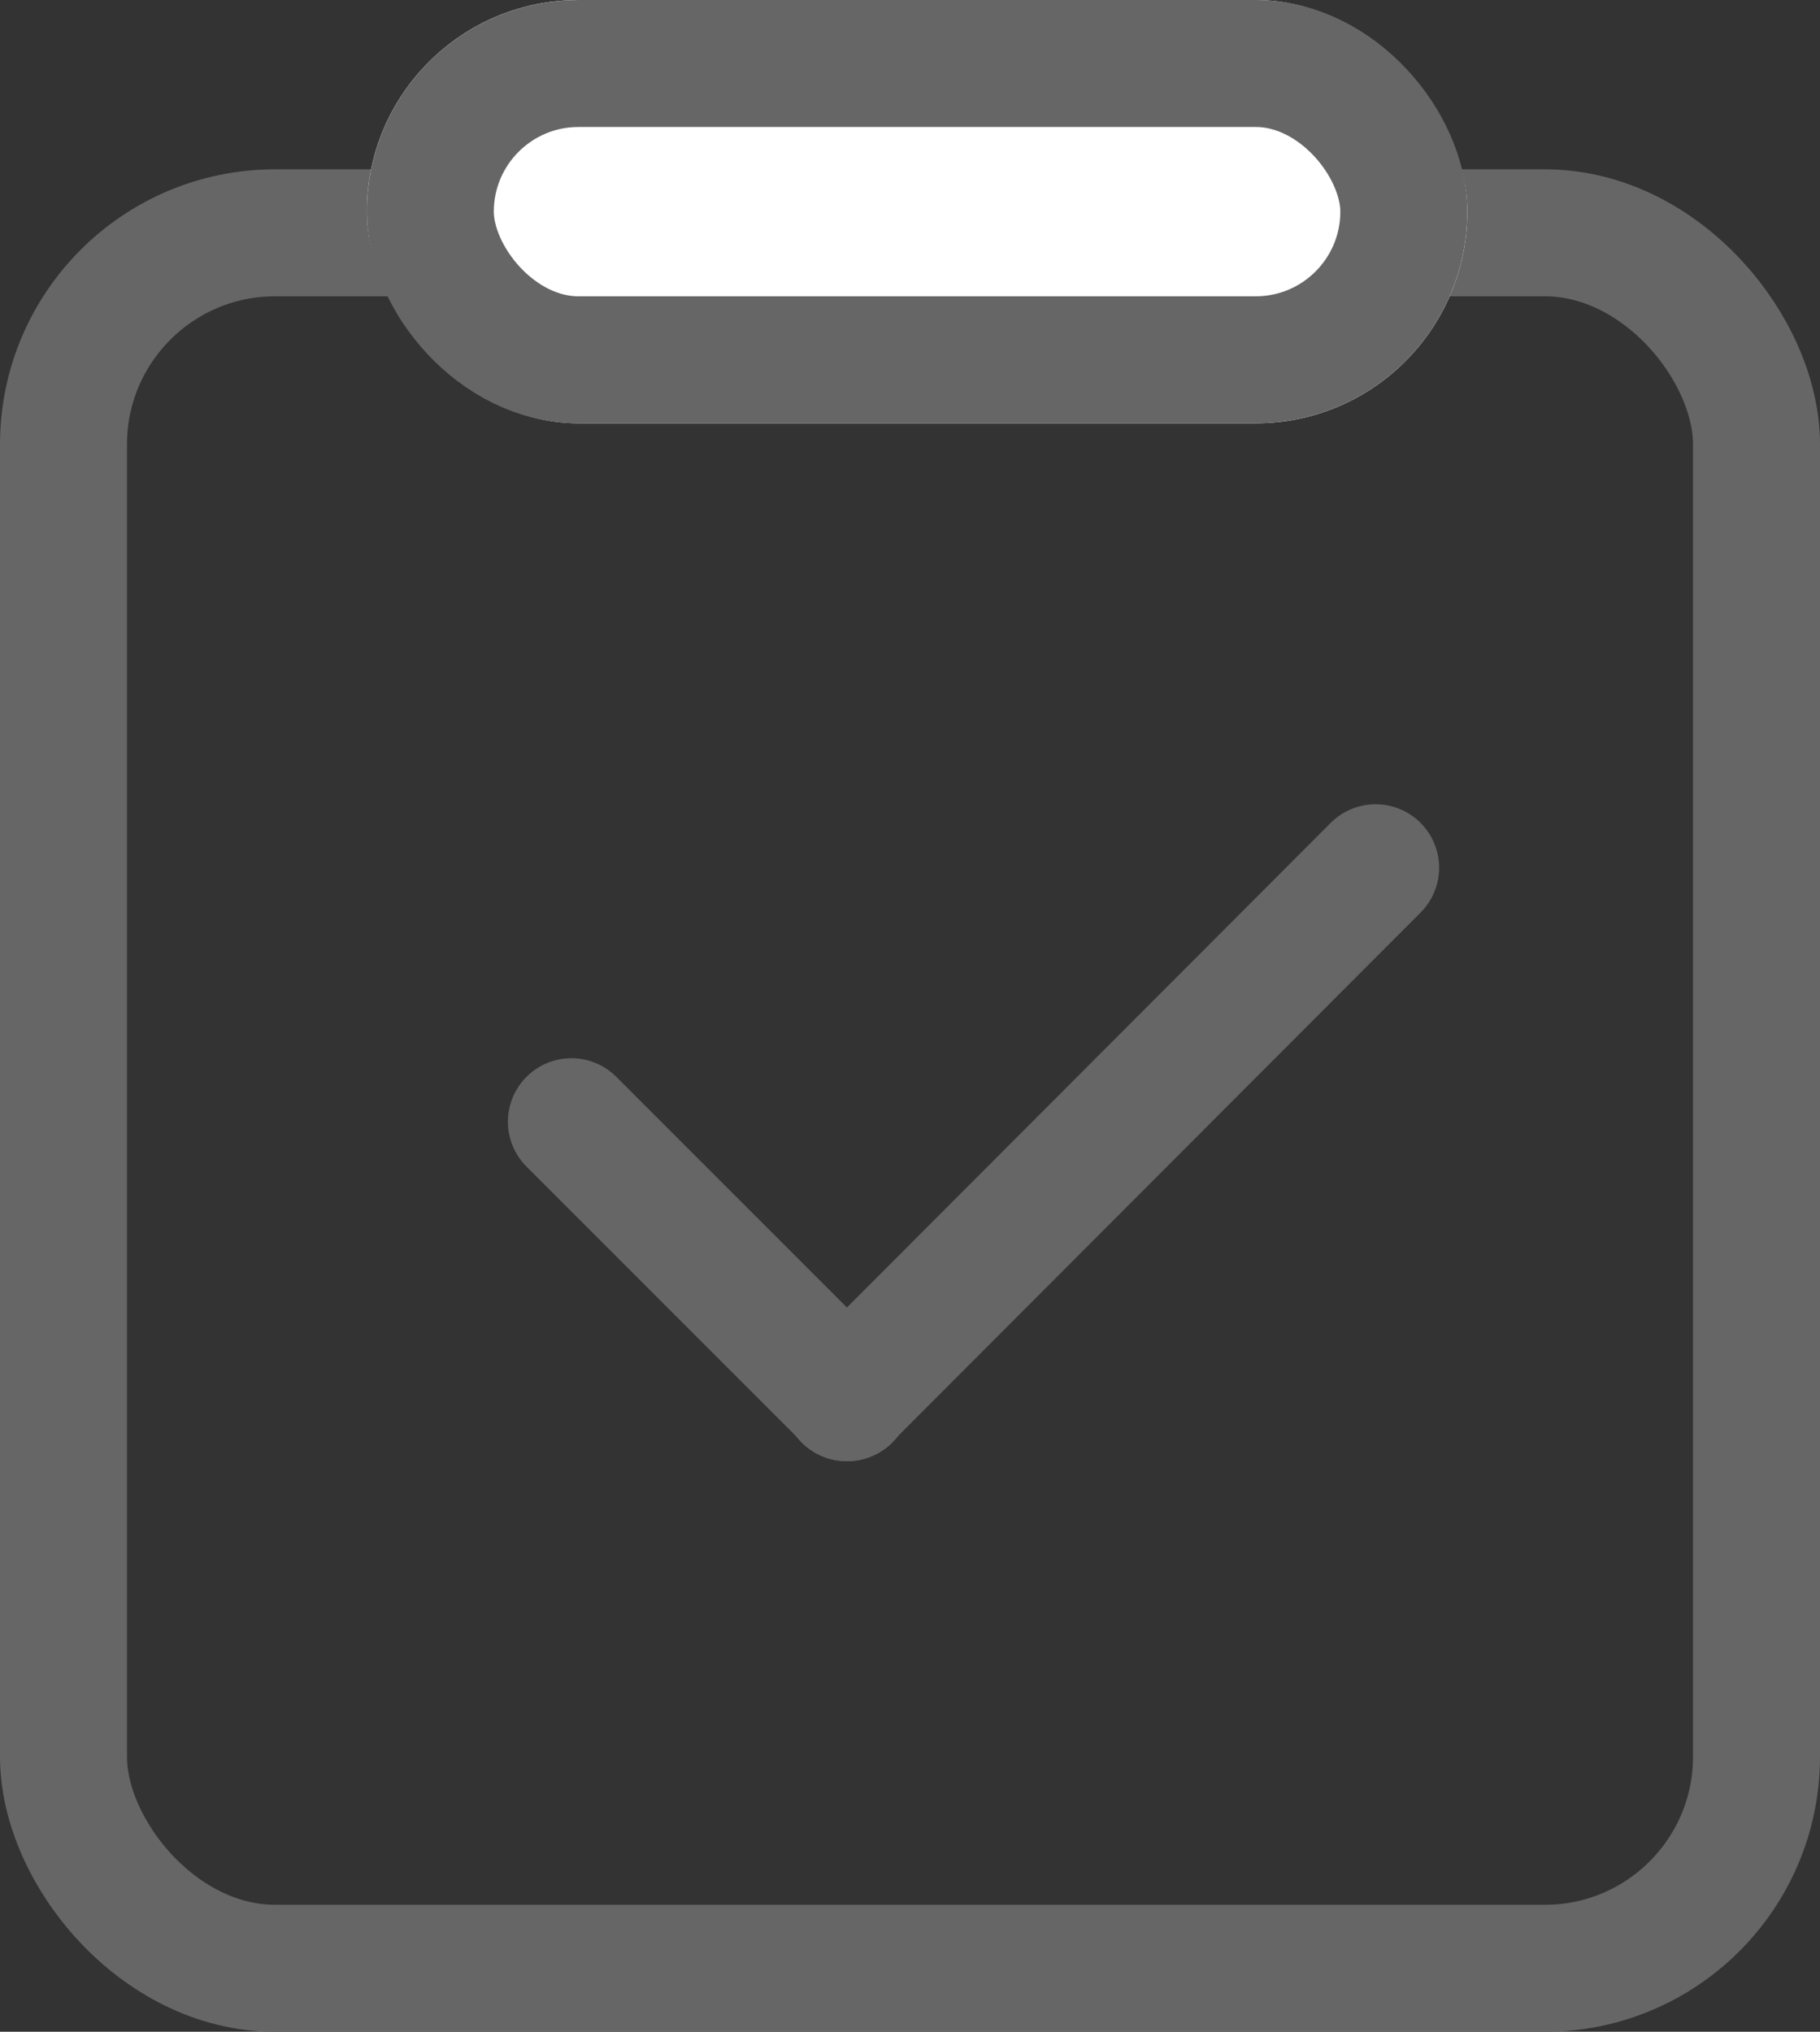 <?xml version="1.0" encoding="UTF-8"?>
<svg width="43px" height="48px" viewBox="0 0 43 48" version="1.1" xmlns="http://www.w3.org/2000/svg" xmlns:xlink="http://www.w3.org/1999/xlink">
    <rect x="0" y="0" width="43" height="48" fill="#333333" stroke="none"/>
    <!-- Generator: Sketch 46.2 (44496) - http://www.bohemiancoding.com/sketch -->
    <title>buy_ywc</title>
    <desc>Created with Sketch.</desc>
    <defs>
        <rect id="path-1" x="12" y="2" width="26" height="10" rx="5"></rect>
    </defs>
    <g id="标注" stroke="none" stroke-width="1" fill="none" fill-rule="evenodd">
        <g id="个人中心_买家中心" transform="translate(-454, -555)">
            <g id="我的订单" transform="translate(0, 420)">
                <g id="订单分类" transform="translate(0, 103)">
                    <g id="Group-4-Copy-4" transform="translate(435.667, 30)">
                        <g id="buy_ywc" transform="translate(15, 0)">
                            <rect id="Rectangle-13" stroke="#666666" stroke-width="3" x="4.833" y="7.5" width="40" height="41" rx="5"></rect>
                            <g id="Rectangle-14">
                                <use fill="#FFFFFF" fill-rule="evenodd" xlink:href="#path-1"></use>
                                <rect stroke="#666666" stroke-width="3" x="13.5" y="3.5" width="23" height="7" rx="3.5"></rect>
                            </g>
                            <path d="M16.833,28.5 L23.354,35.021" id="Line-6-Copy-2" stroke="#666666" stroke-width="3" stroke-linecap="round" stroke-linejoin="round"></path>
                            <path d="M23.384,22.5 L35.884,35.021" id="Line-6-Copy-3" stroke="#666666" stroke-width="3" stroke-linecap="round" stroke-linejoin="round" transform="translate(29.609, 28.919) scale(-1, 1) translate(-29.609, -28.919) "></path>
                        </g>
                    </g>
                </g>
            </g>
        </g>
    </g>
</svg>